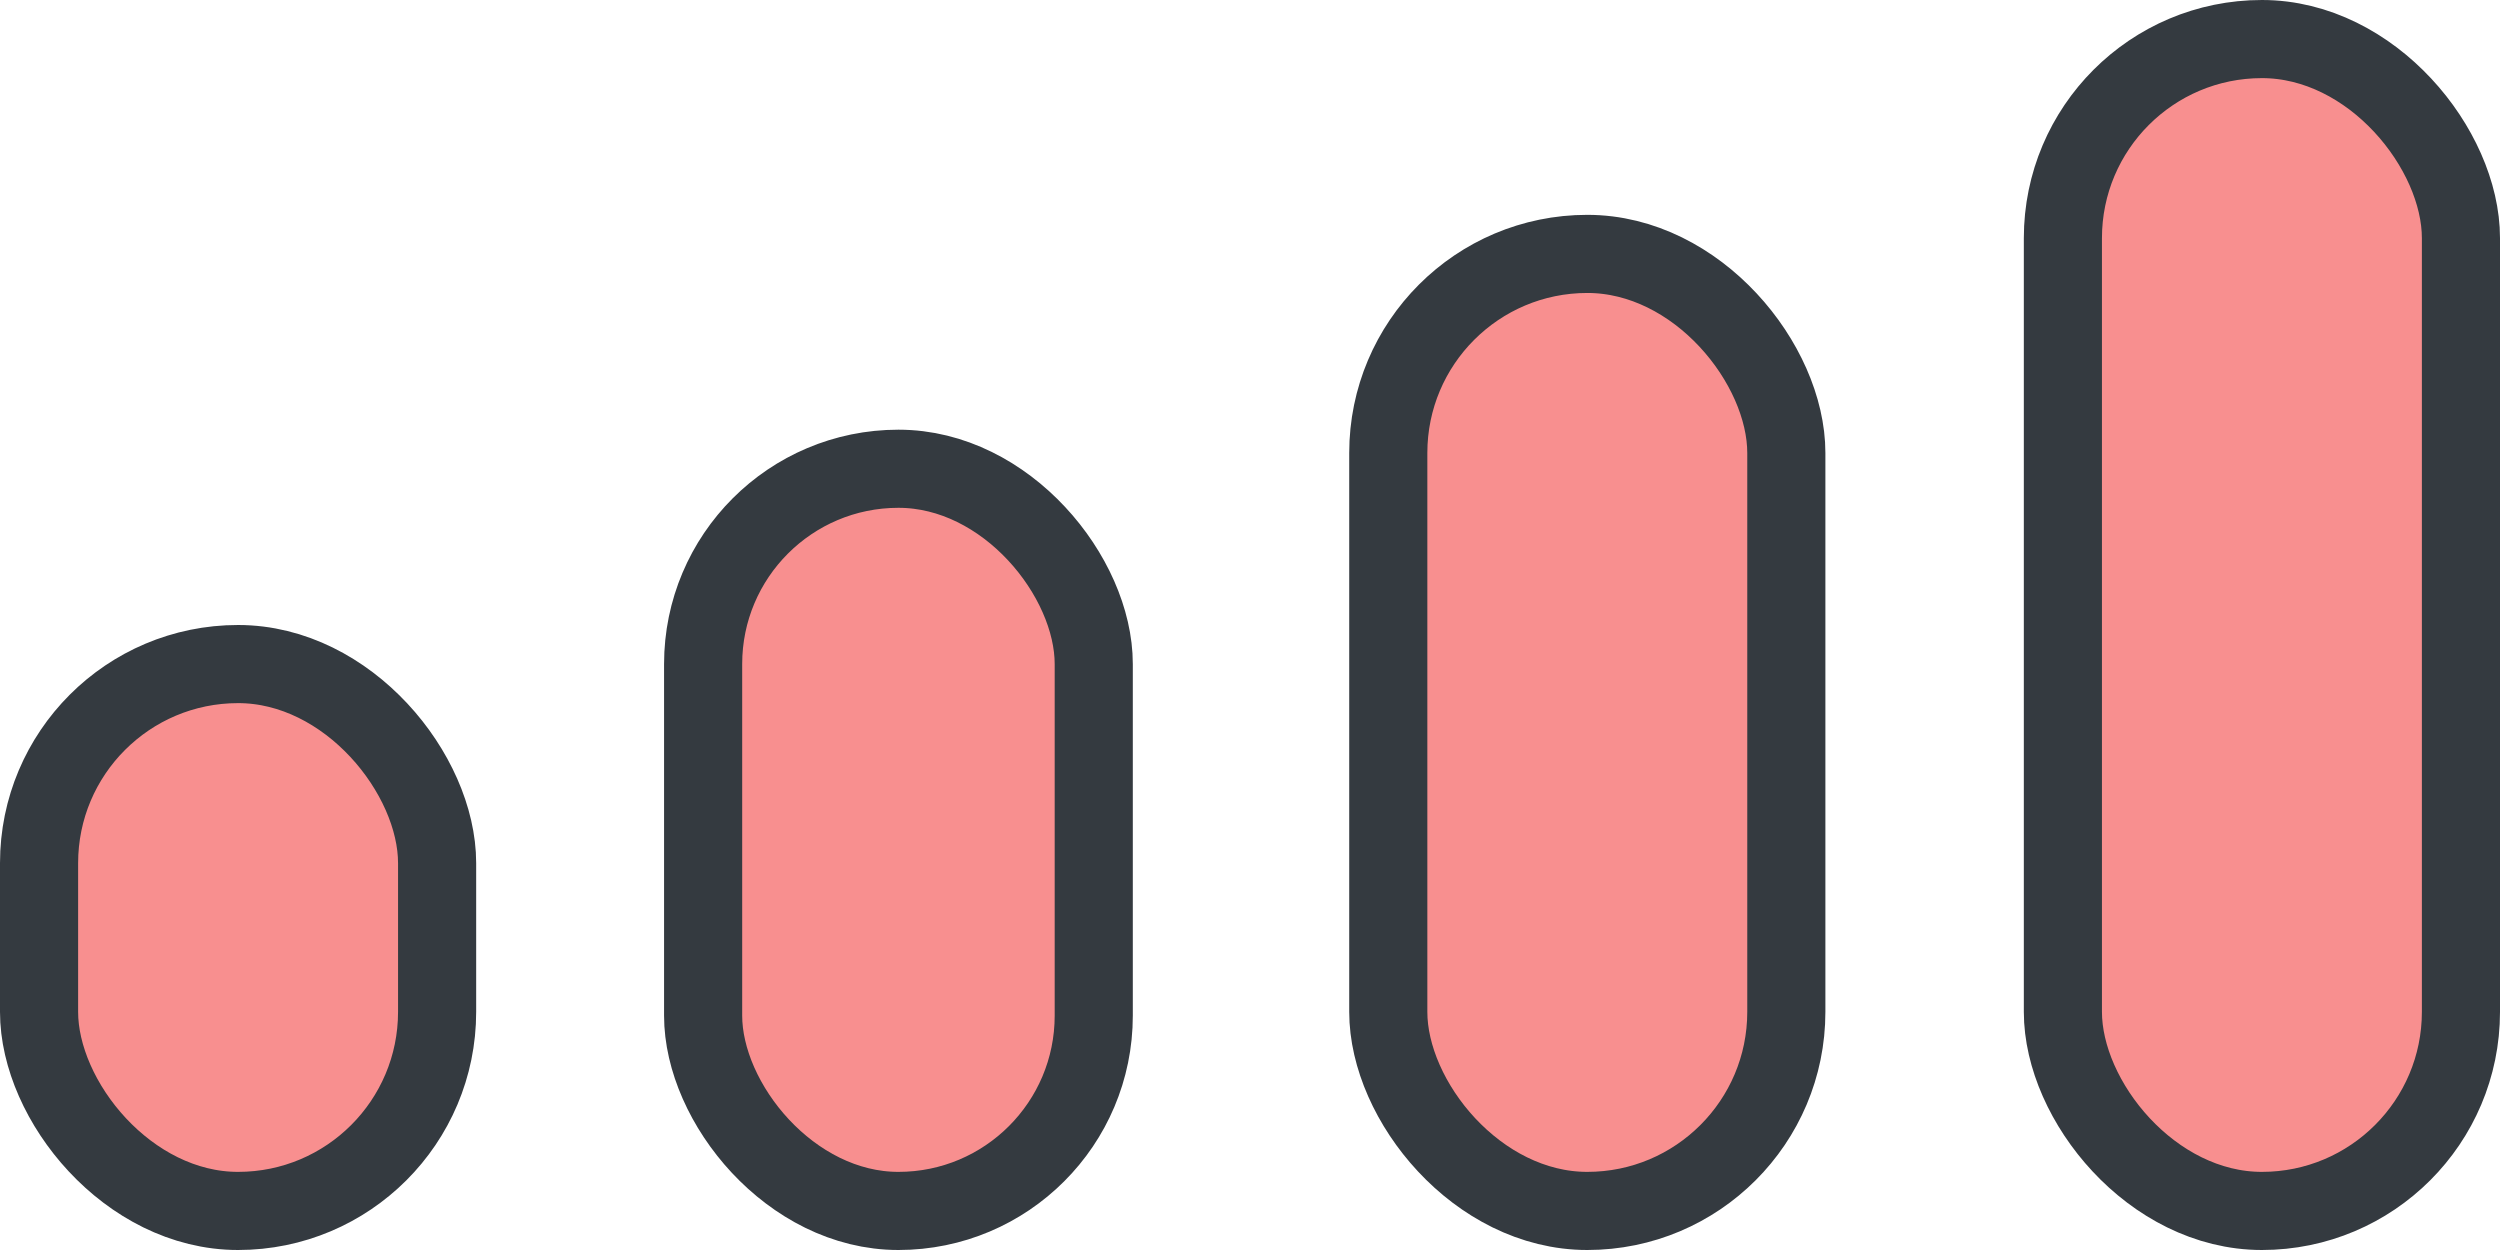 <svg width="32" height="16" fill="none" xmlns="http://www.w3.org/2000/svg"><rect x="26.405" y=".5" width="5.095" height="15" rx="2.548" fill="#F88F8F" stroke="#343A40"/><rect x="17.77" y="3.25" width="5.095" height="12.25" rx="2.548" fill="#F88F8F" stroke="#343A40"/><rect x="9" y="6" width="5" height="9.5" rx="2.5" fill="#F88F8F" stroke="#343A40"/><rect x=".5" y="8.5" width="5.095" height="7" rx="2.548" fill="#F88F8F" stroke="#343A40"/></svg>